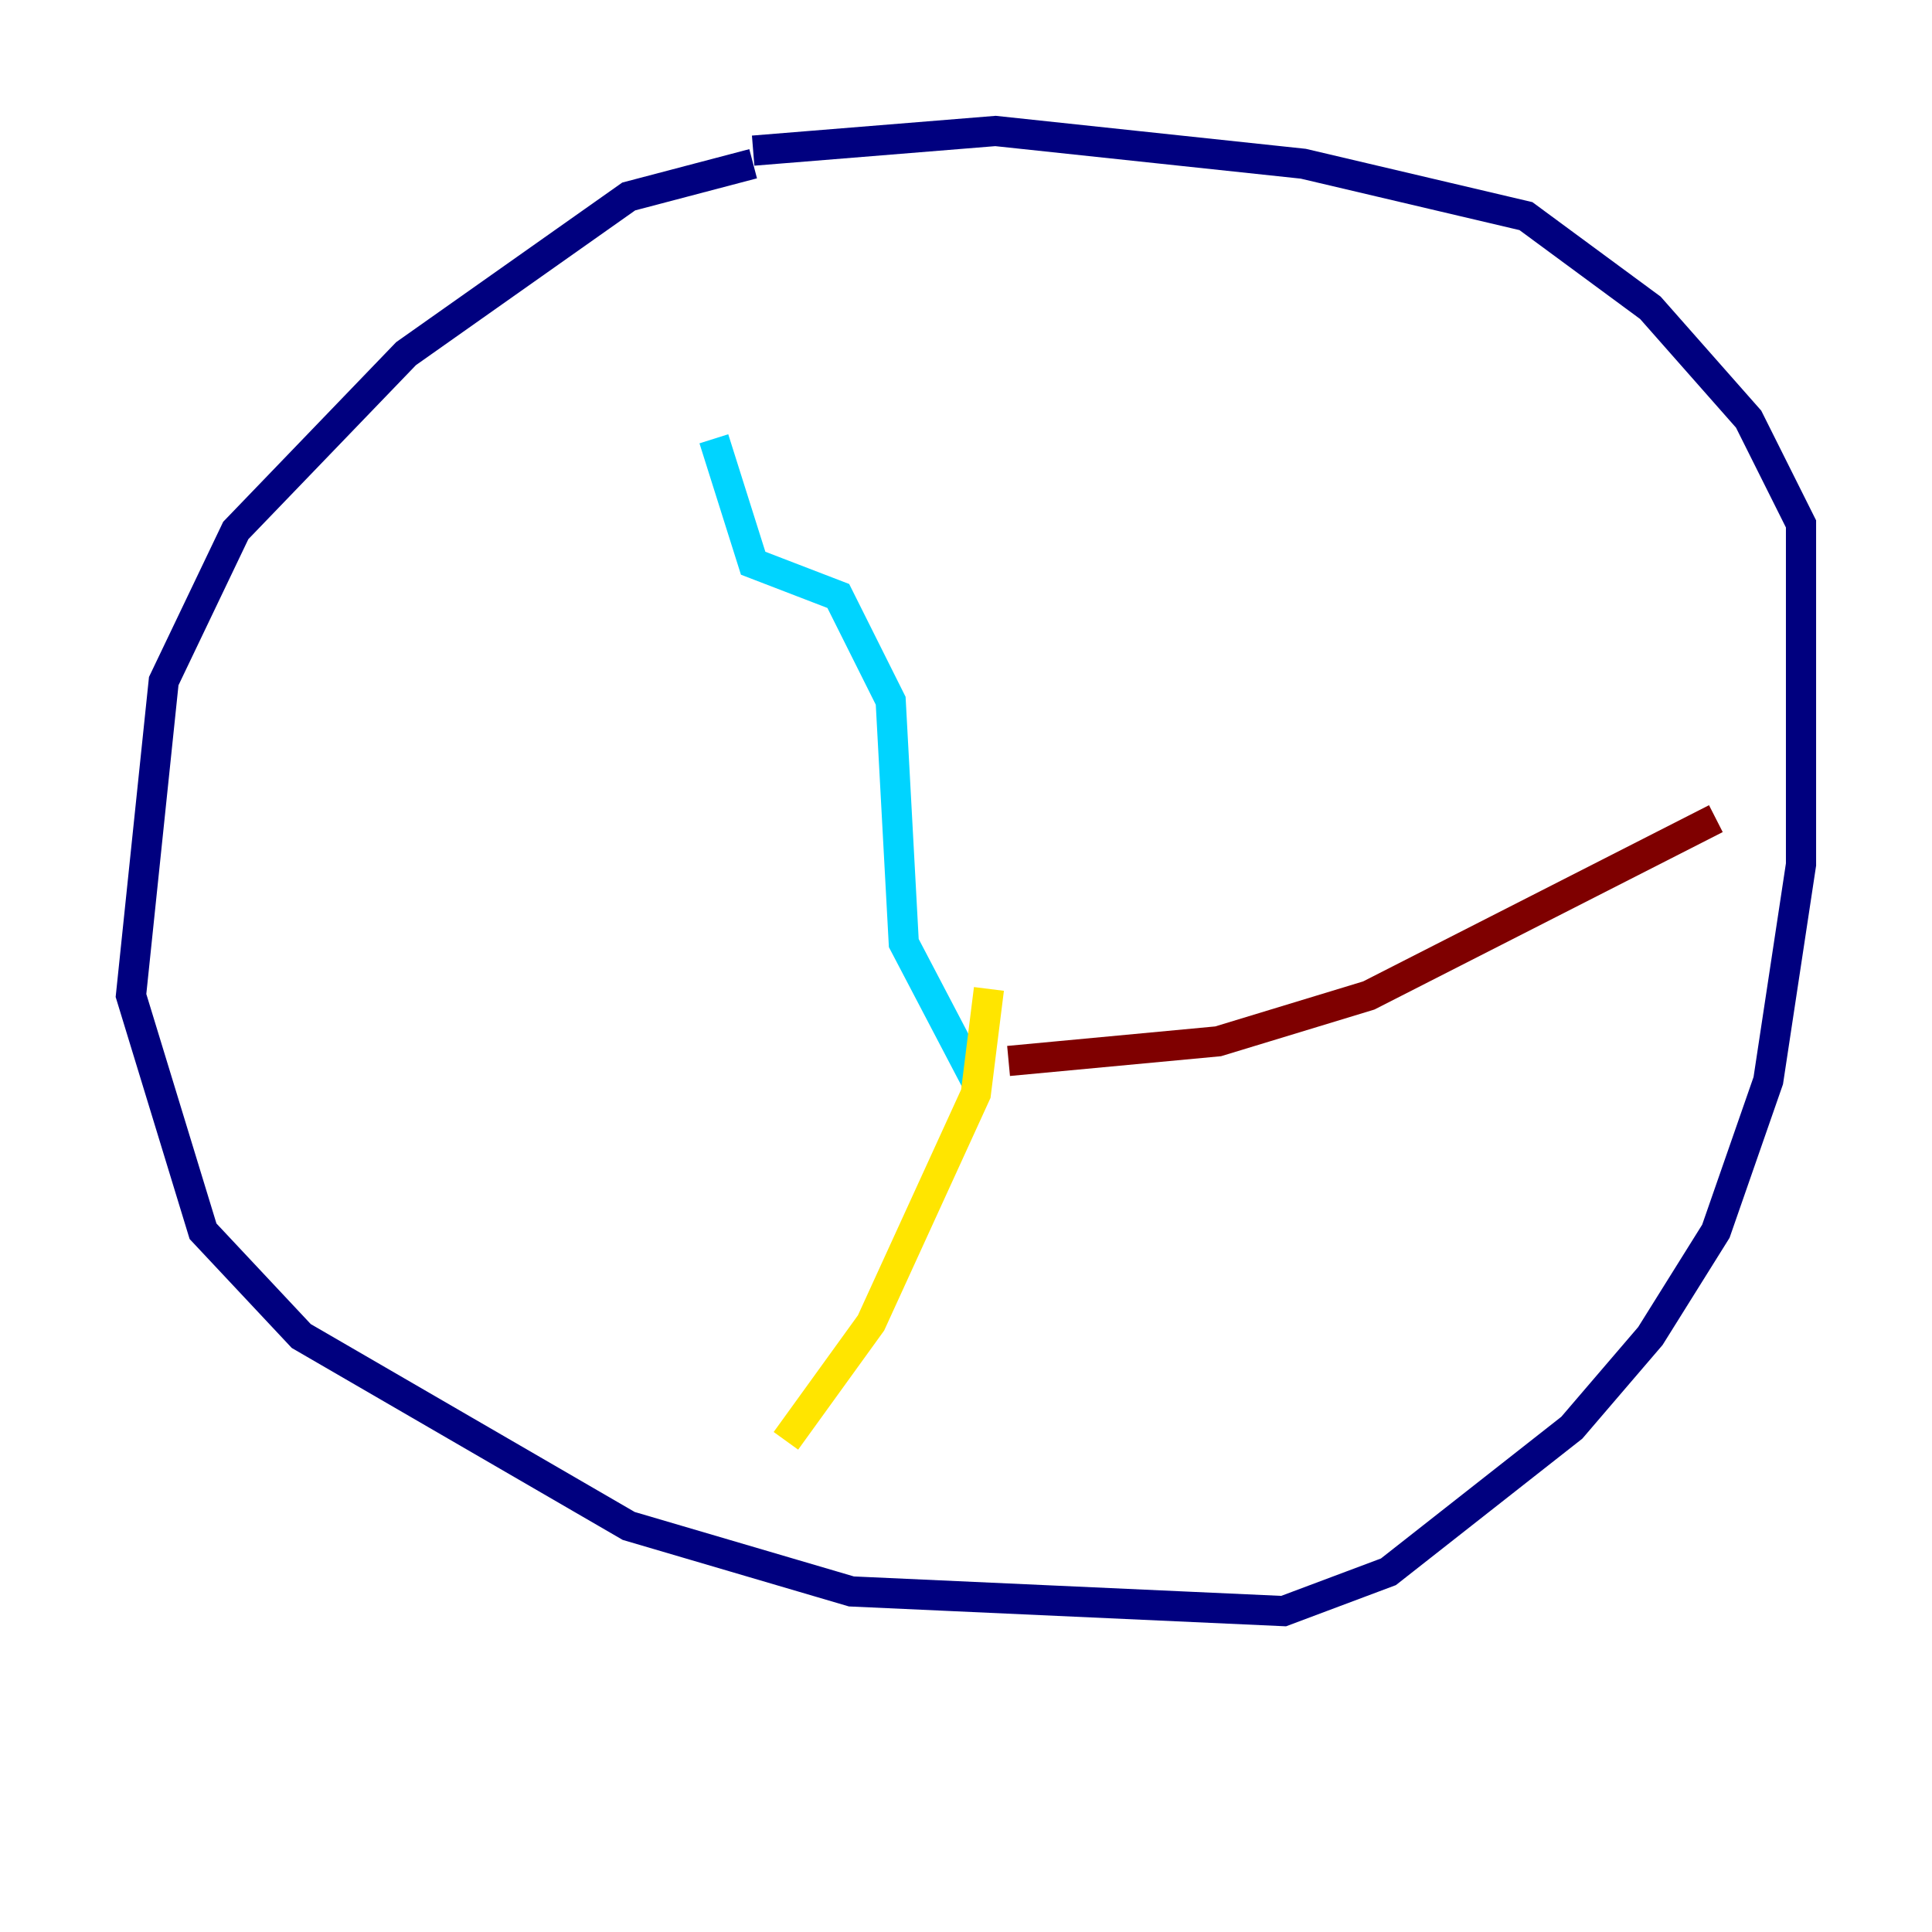 <?xml version="1.0" encoding="utf-8" ?>
<svg baseProfile="tiny" height="128" version="1.2" viewBox="0,0,128,128" width="128" xmlns="http://www.w3.org/2000/svg" xmlns:ev="http://www.w3.org/2001/xml-events" xmlns:xlink="http://www.w3.org/1999/xlink"><defs /><polyline fill="none" points="49.898,10.848 41.654,13.017 26.902,23.43 15.62,35.146 10.848,45.125 8.678,65.953 13.451,81.573 19.959,88.515 41.654,101.098 56.407,105.437 85.044,106.739 91.986,104.136 104.136,94.59 109.342,88.515 113.681,81.573 117.153,71.593 119.322,57.275 119.322,34.712 115.851,27.77 109.342,20.393 101.098,14.319 86.346,10.848 65.953,8.678 49.898,9.98" stroke="#00007f" stroke-width="2" /><polyline fill="none" points="47.295,29.071 49.898,37.315 55.539,39.485 59.01,46.427 59.878,62.481 64.651,71.593" stroke="#00d4ff" stroke-width="2" /><polyline fill="none" points="65.519,65.519 64.651,72.461 57.709,87.647 52.068,95.458" stroke="#ffe500" stroke-width="2" /><polyline fill="none" points="66.82,70.291 80.705,68.99 90.685,65.953 113.681,54.237" stroke="#7f0000" stroke-width="2" /></svg>